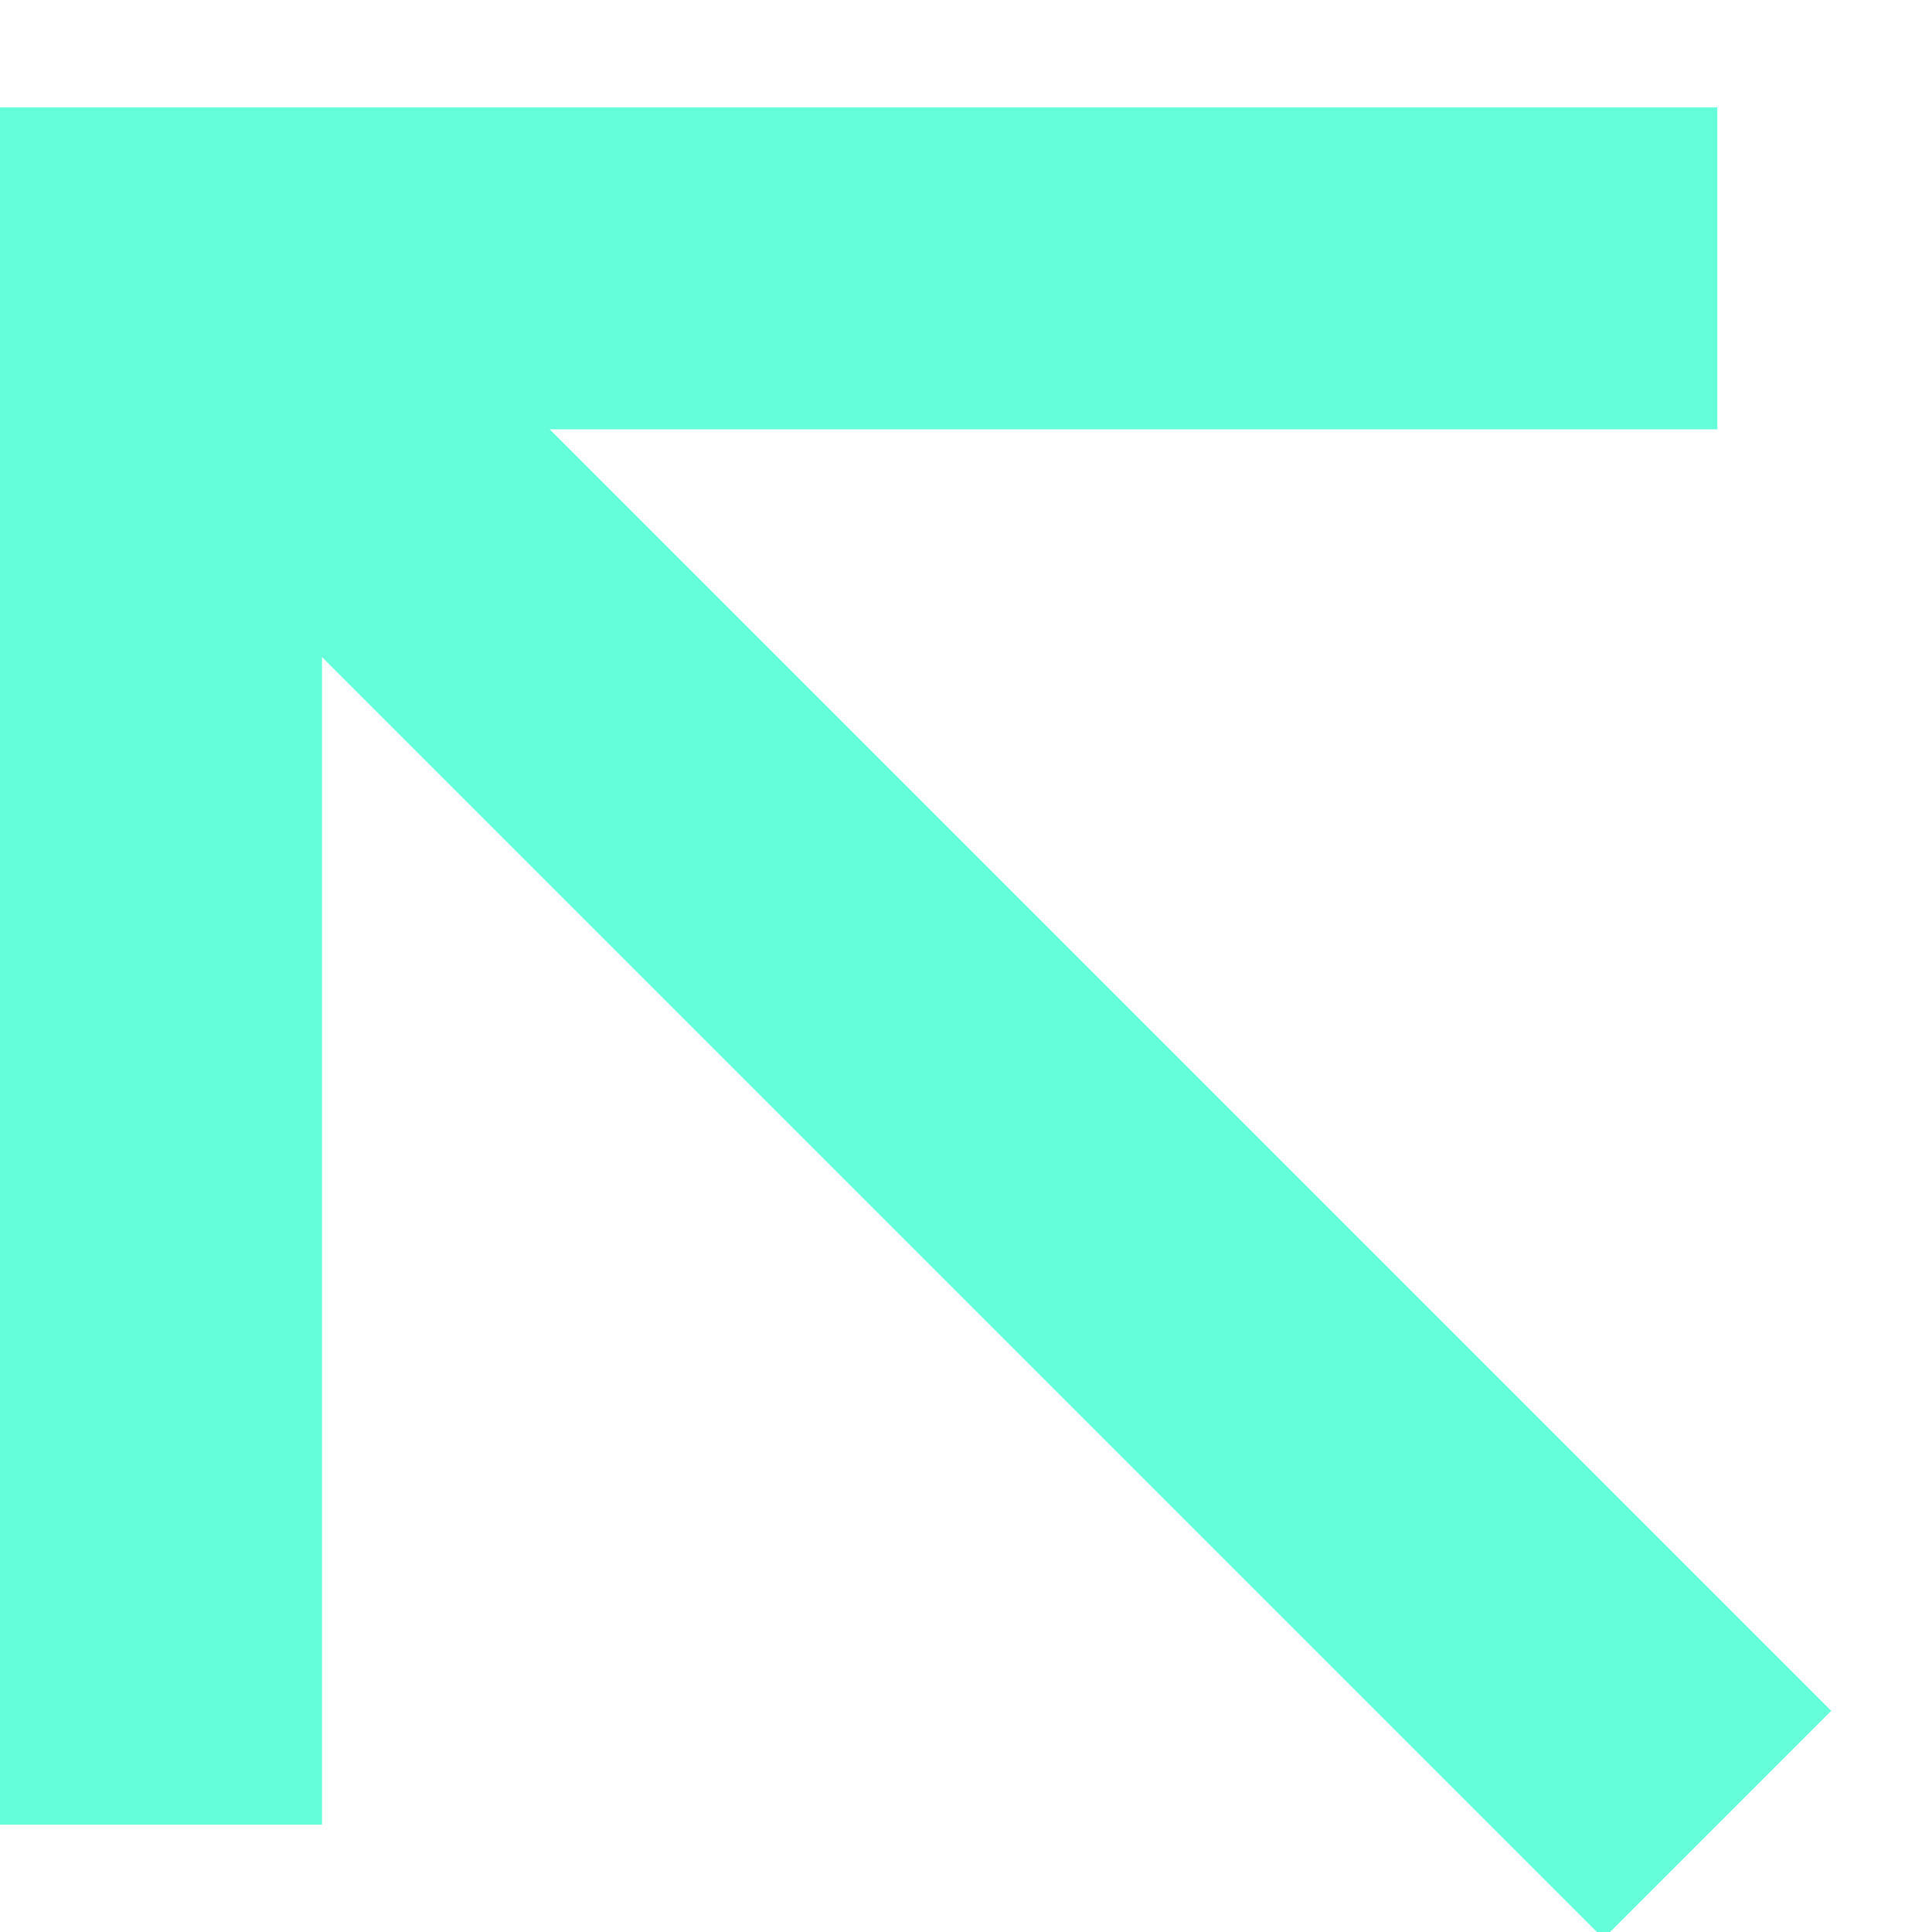 <svg xmlns="http://www.w3.org/2000/svg" xmlns:xlink="http://www.w3.org/1999/xlink" width="36" height="36" viewBox="0 0 36 36">
  <defs>
    <clipPath id="clip-path">
      <rect id="Retângulo_8" data-name="Retângulo 8" width="36" height="36" transform="translate(698 390)" fill="none" stroke="#707070" stroke-width="1"/>
    </clipPath>
  </defs>
  <g id="arrow-filled" transform="translate(-698 -390)" clip-path="url(#clip-path)">
    <path id="arrow-filled-2" data-name="arrow-filled" d="M6,10.243V32H0V0H32V6H10.243L34.122,29.879l-4.243,4.243Z" transform="translate(698 392)" fill="#64ffda"/>
  </g>
</svg>

